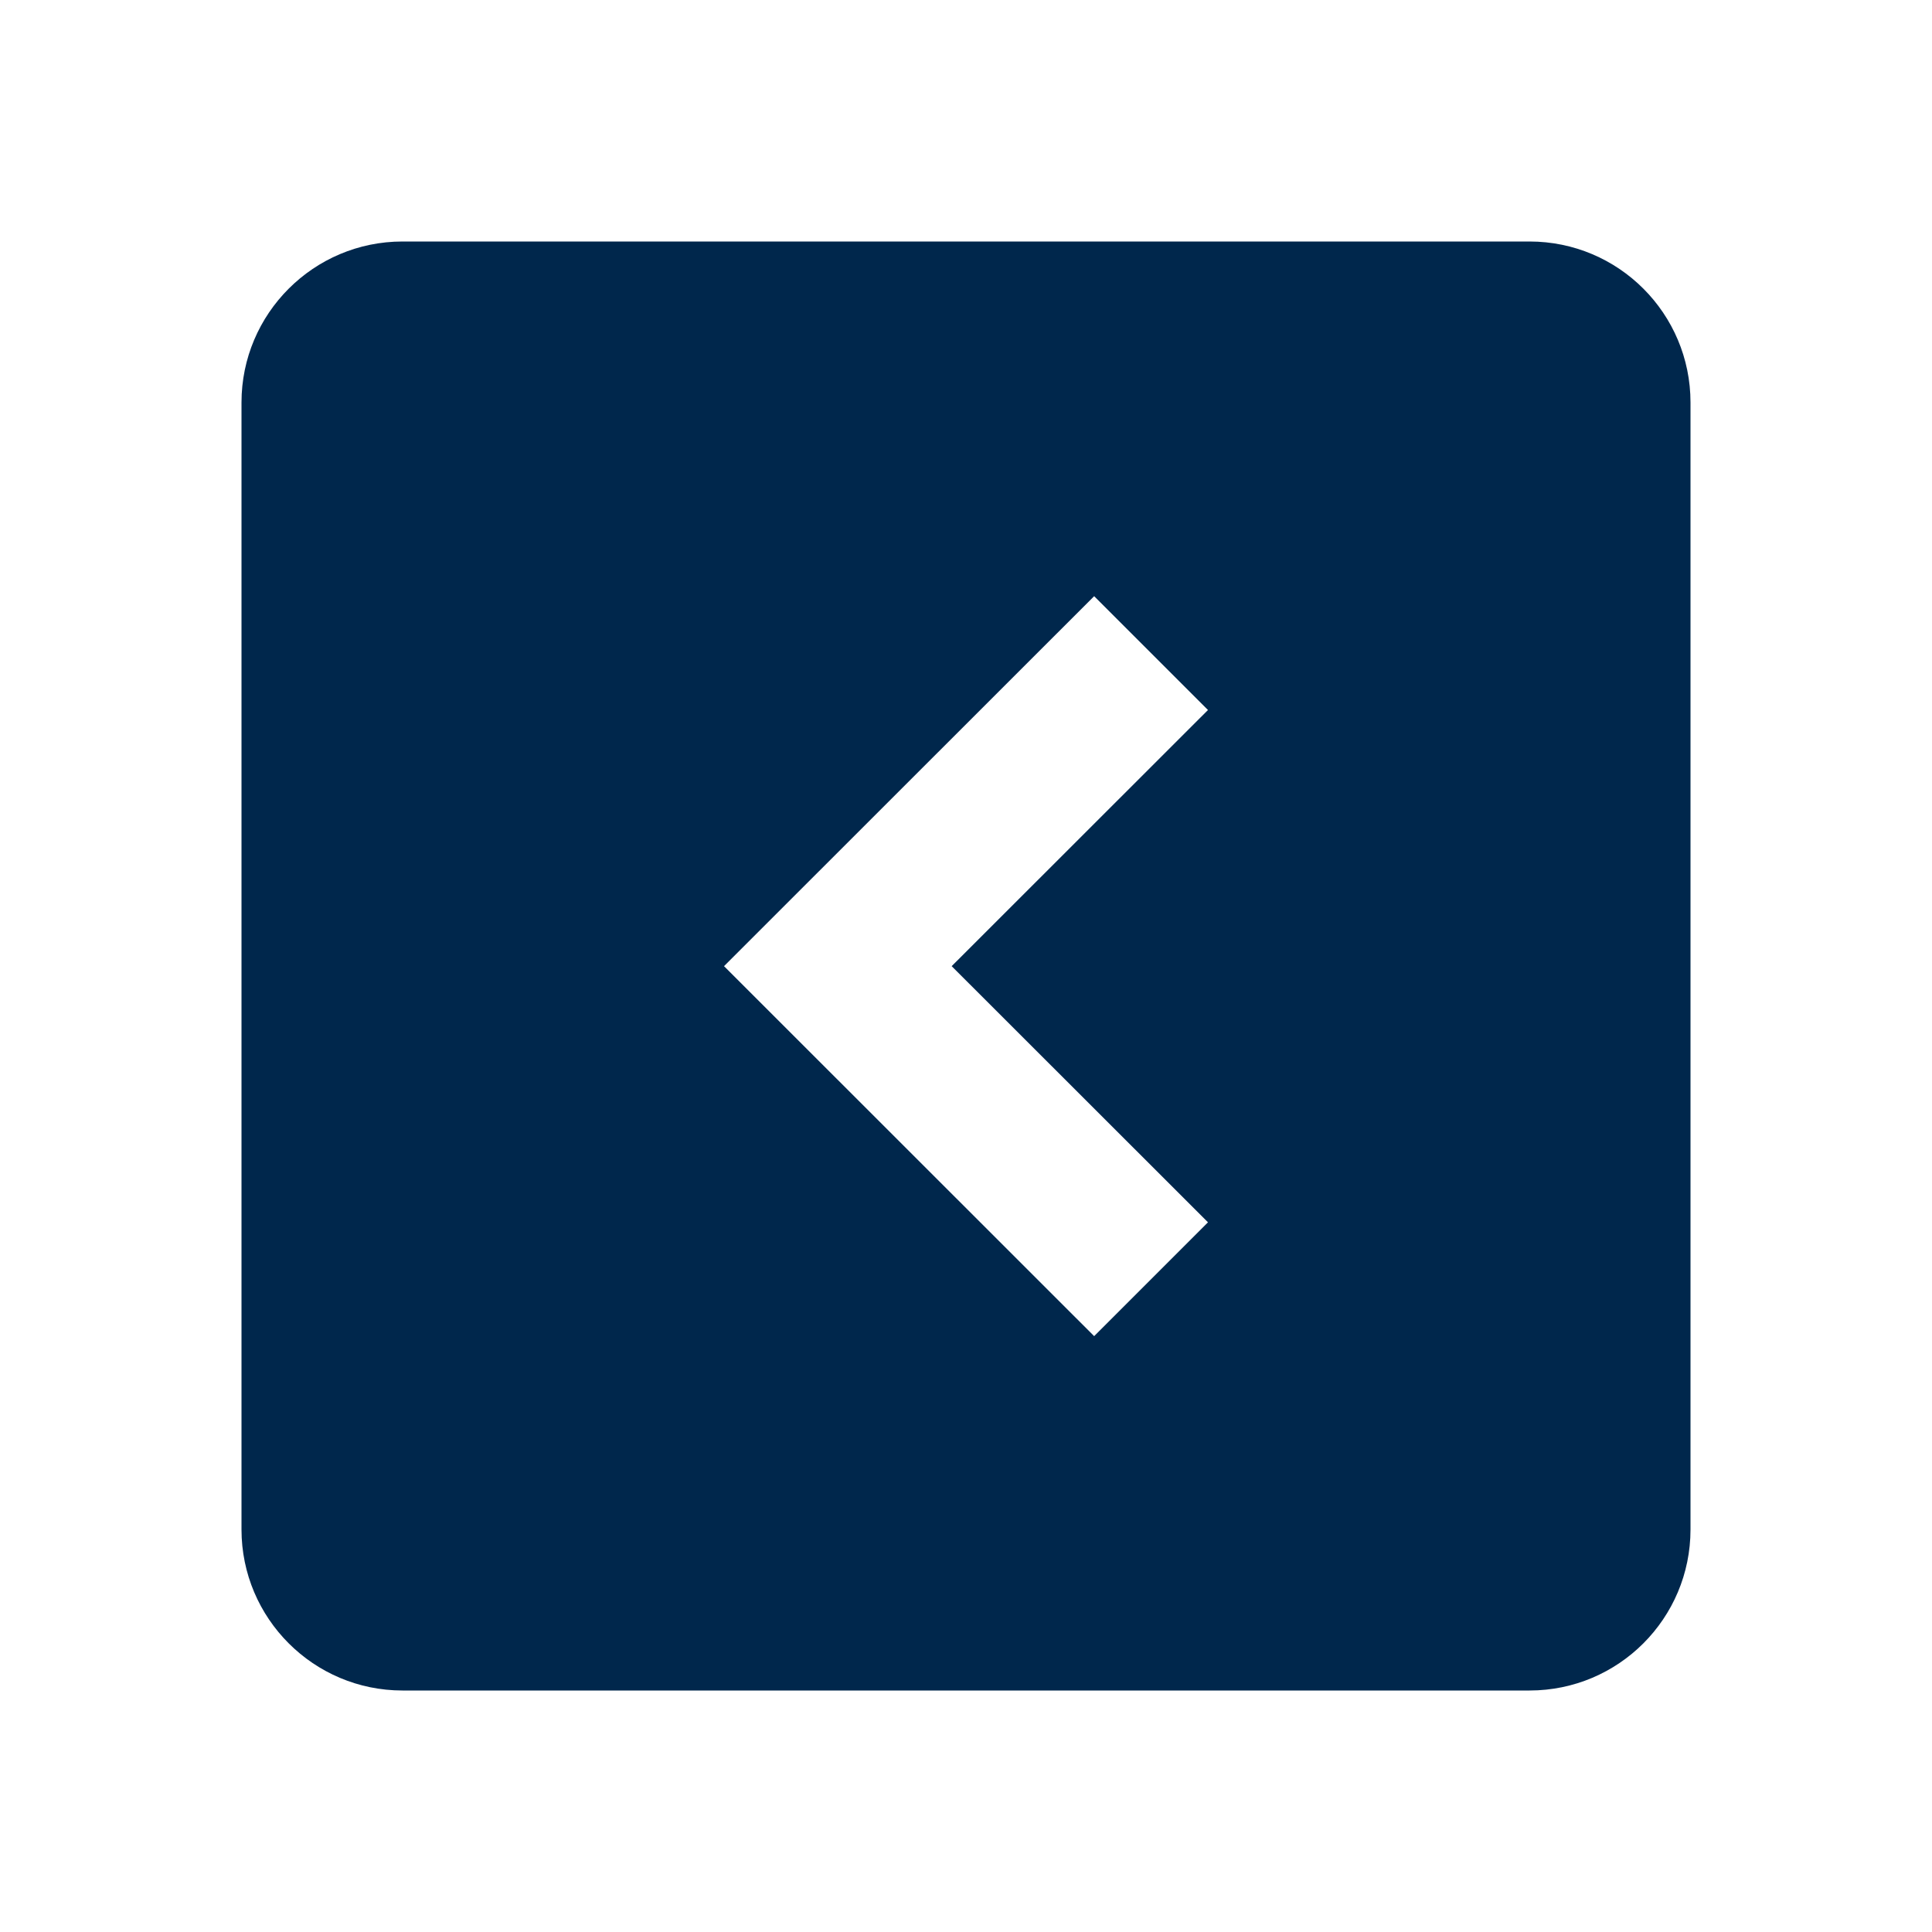 <?xml version="1.0" encoding="utf-8"?>
<!DOCTYPE svg PUBLIC "-//W3C//DTD SVG 1.1//EN" "http://www.w3.org/Graphics/SVG/1.1/DTD/svg11.dtd">
<svg xmlns="http://www.w3.org/2000/svg" xmlns:xlink="http://www.w3.org/1999/xlink" version="1.1" baseProfile="full" width="24" height="24" viewBox="0 0 24.00 24.00" enable-background="new 0 0 24.00 24.00" xml:space="preserve">
	<path fill="#00274C" fill-opacity="1" stroke-linejoin="round" d="M 13.592,7.406L 8.994,12.002L 13.592,16.598L 15.006,15.184L 11.822,12.002L 15.006,8.82M 19,3C 20.106,3 21,3.896 21,5L 21,19C 21,20.104 20.106,21 19,21L 5,21C 3.897,21 3,20.104 3,19L 3,5C 3,3.896 3.897,3 5,3L 19,3 Z "/>
</svg>
